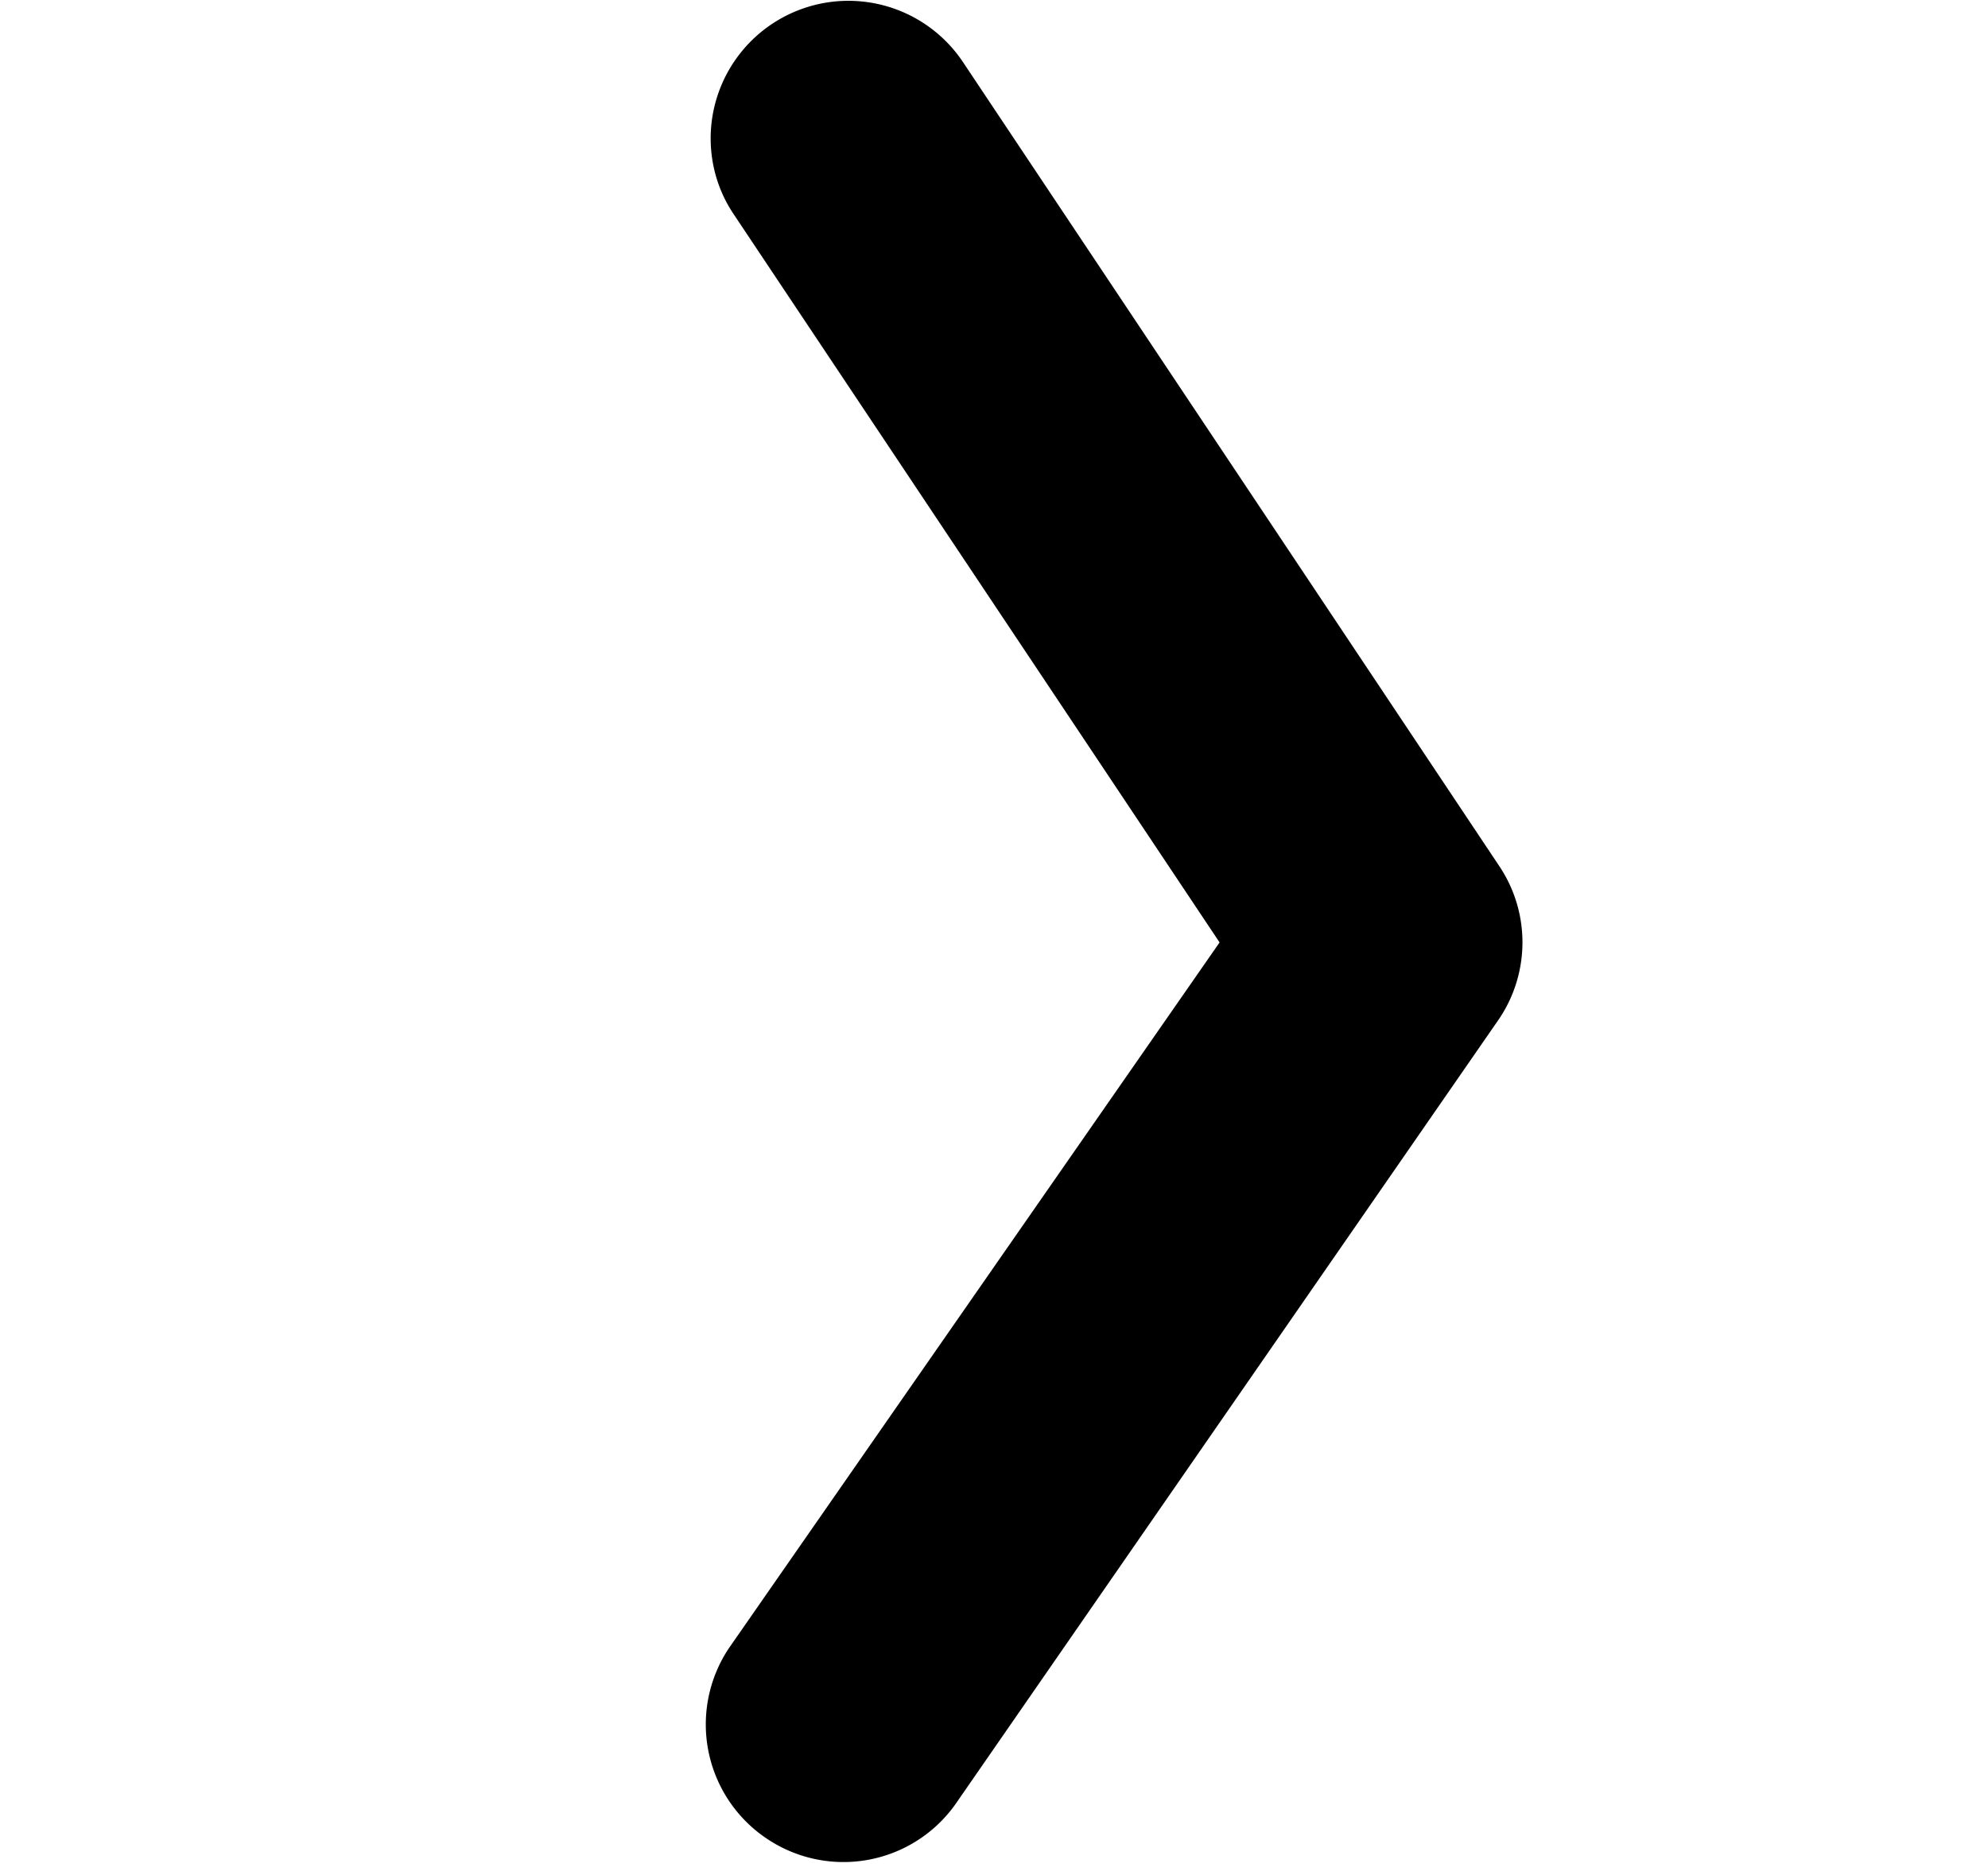 <svg xmlns="http://www.w3.org/2000/svg" width="3em" height="2.83em" viewBox="0 0 17 16"><path fill="currentColor" fill-rule="evenodd" d="M6.077 1.162c0 .225.062.45.196.65l4.156 6.229l-4.197 6.037a1.175 1.175 0 0 0 .328 1.629a1.174 1.174 0 0 0 1.63-.325l4.63-6.688c.264-.394.266-.908.002-1.304L8.233.51a1.178 1.178 0 0 0-2.156.652"/></svg>